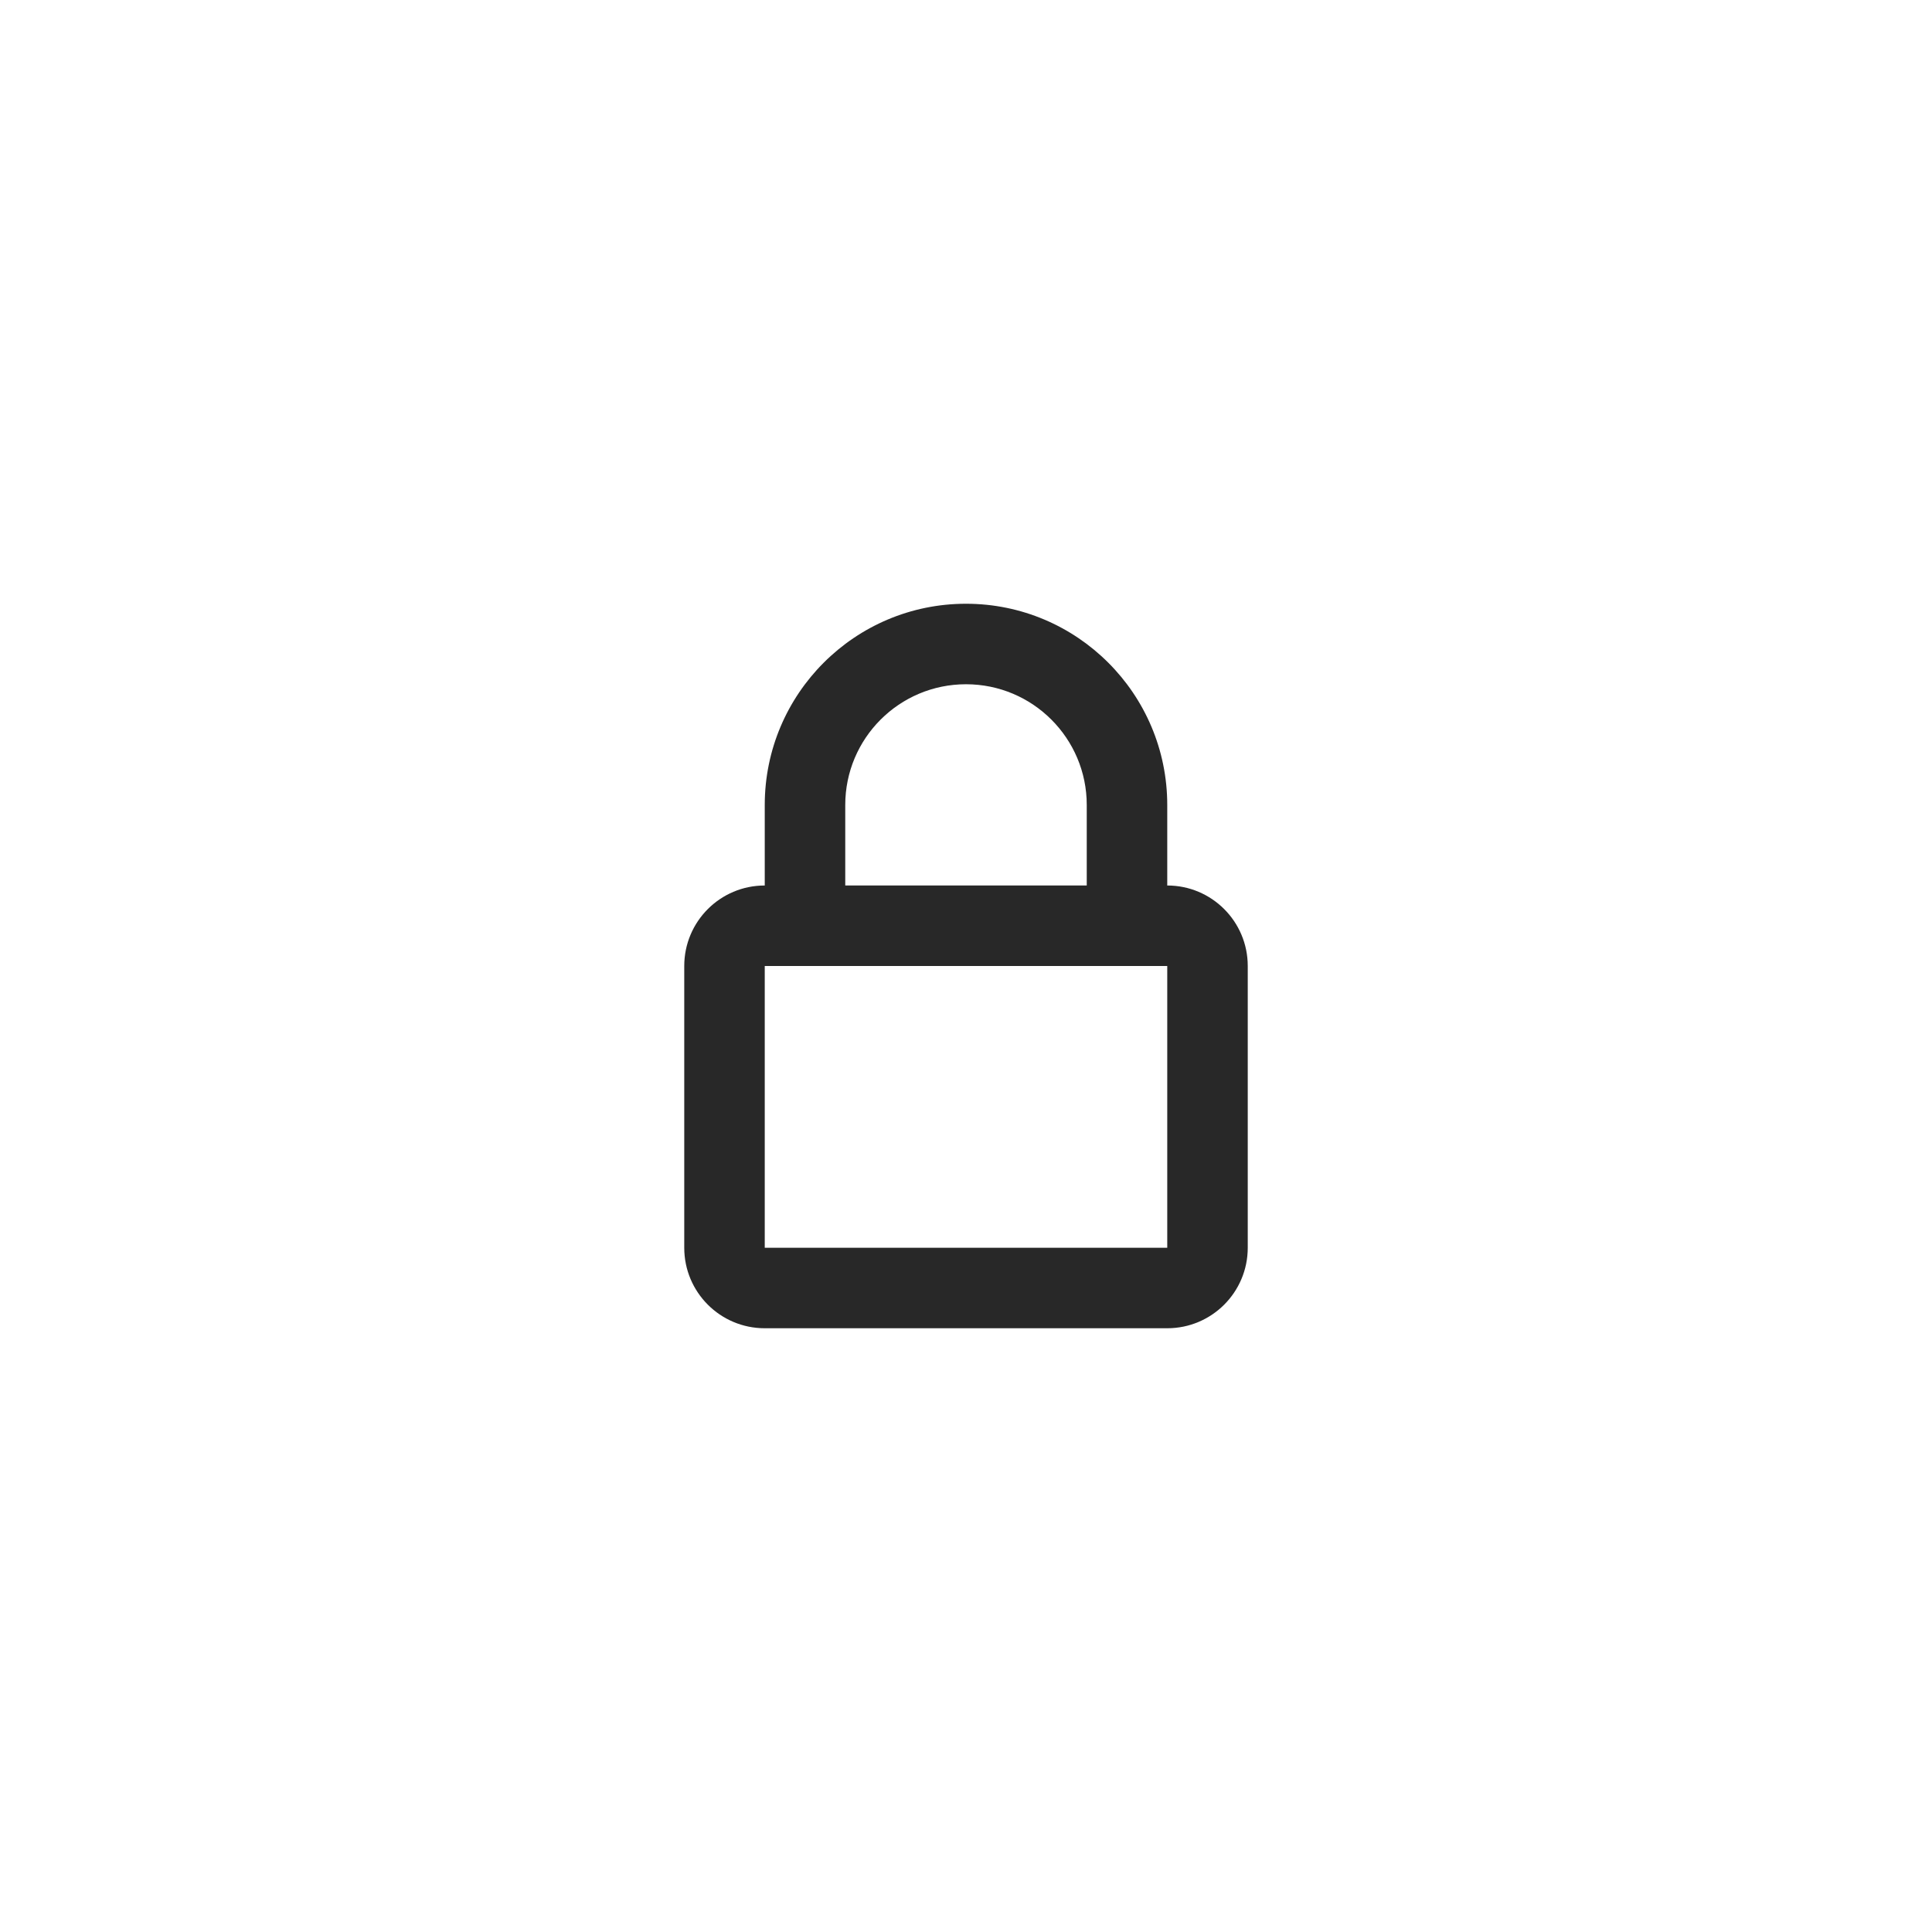 <svg width="48" height="48" viewBox="0 0 48 48" fill="none" xmlns="http://www.w3.org/2000/svg">
<path fill-rule="evenodd" clip-rule="evenodd" d="M21 20C21 18.343 22.343 17 24 17C25.657 17 27 18.343 27 20V22H21V20ZM19 22V20C19 17.239 21.239 15 24 15C26.761 15 29 17.239 29 20V22C30.105 22 31 22.895 31 24V31C31 32.105 30.105 33 29 33H19C17.895 33 17 32.105 17 31V24C17 22.895 17.895 22 19 22ZM19 31L19 24H29V31H19Z" fill="#282828"/>
</svg>
